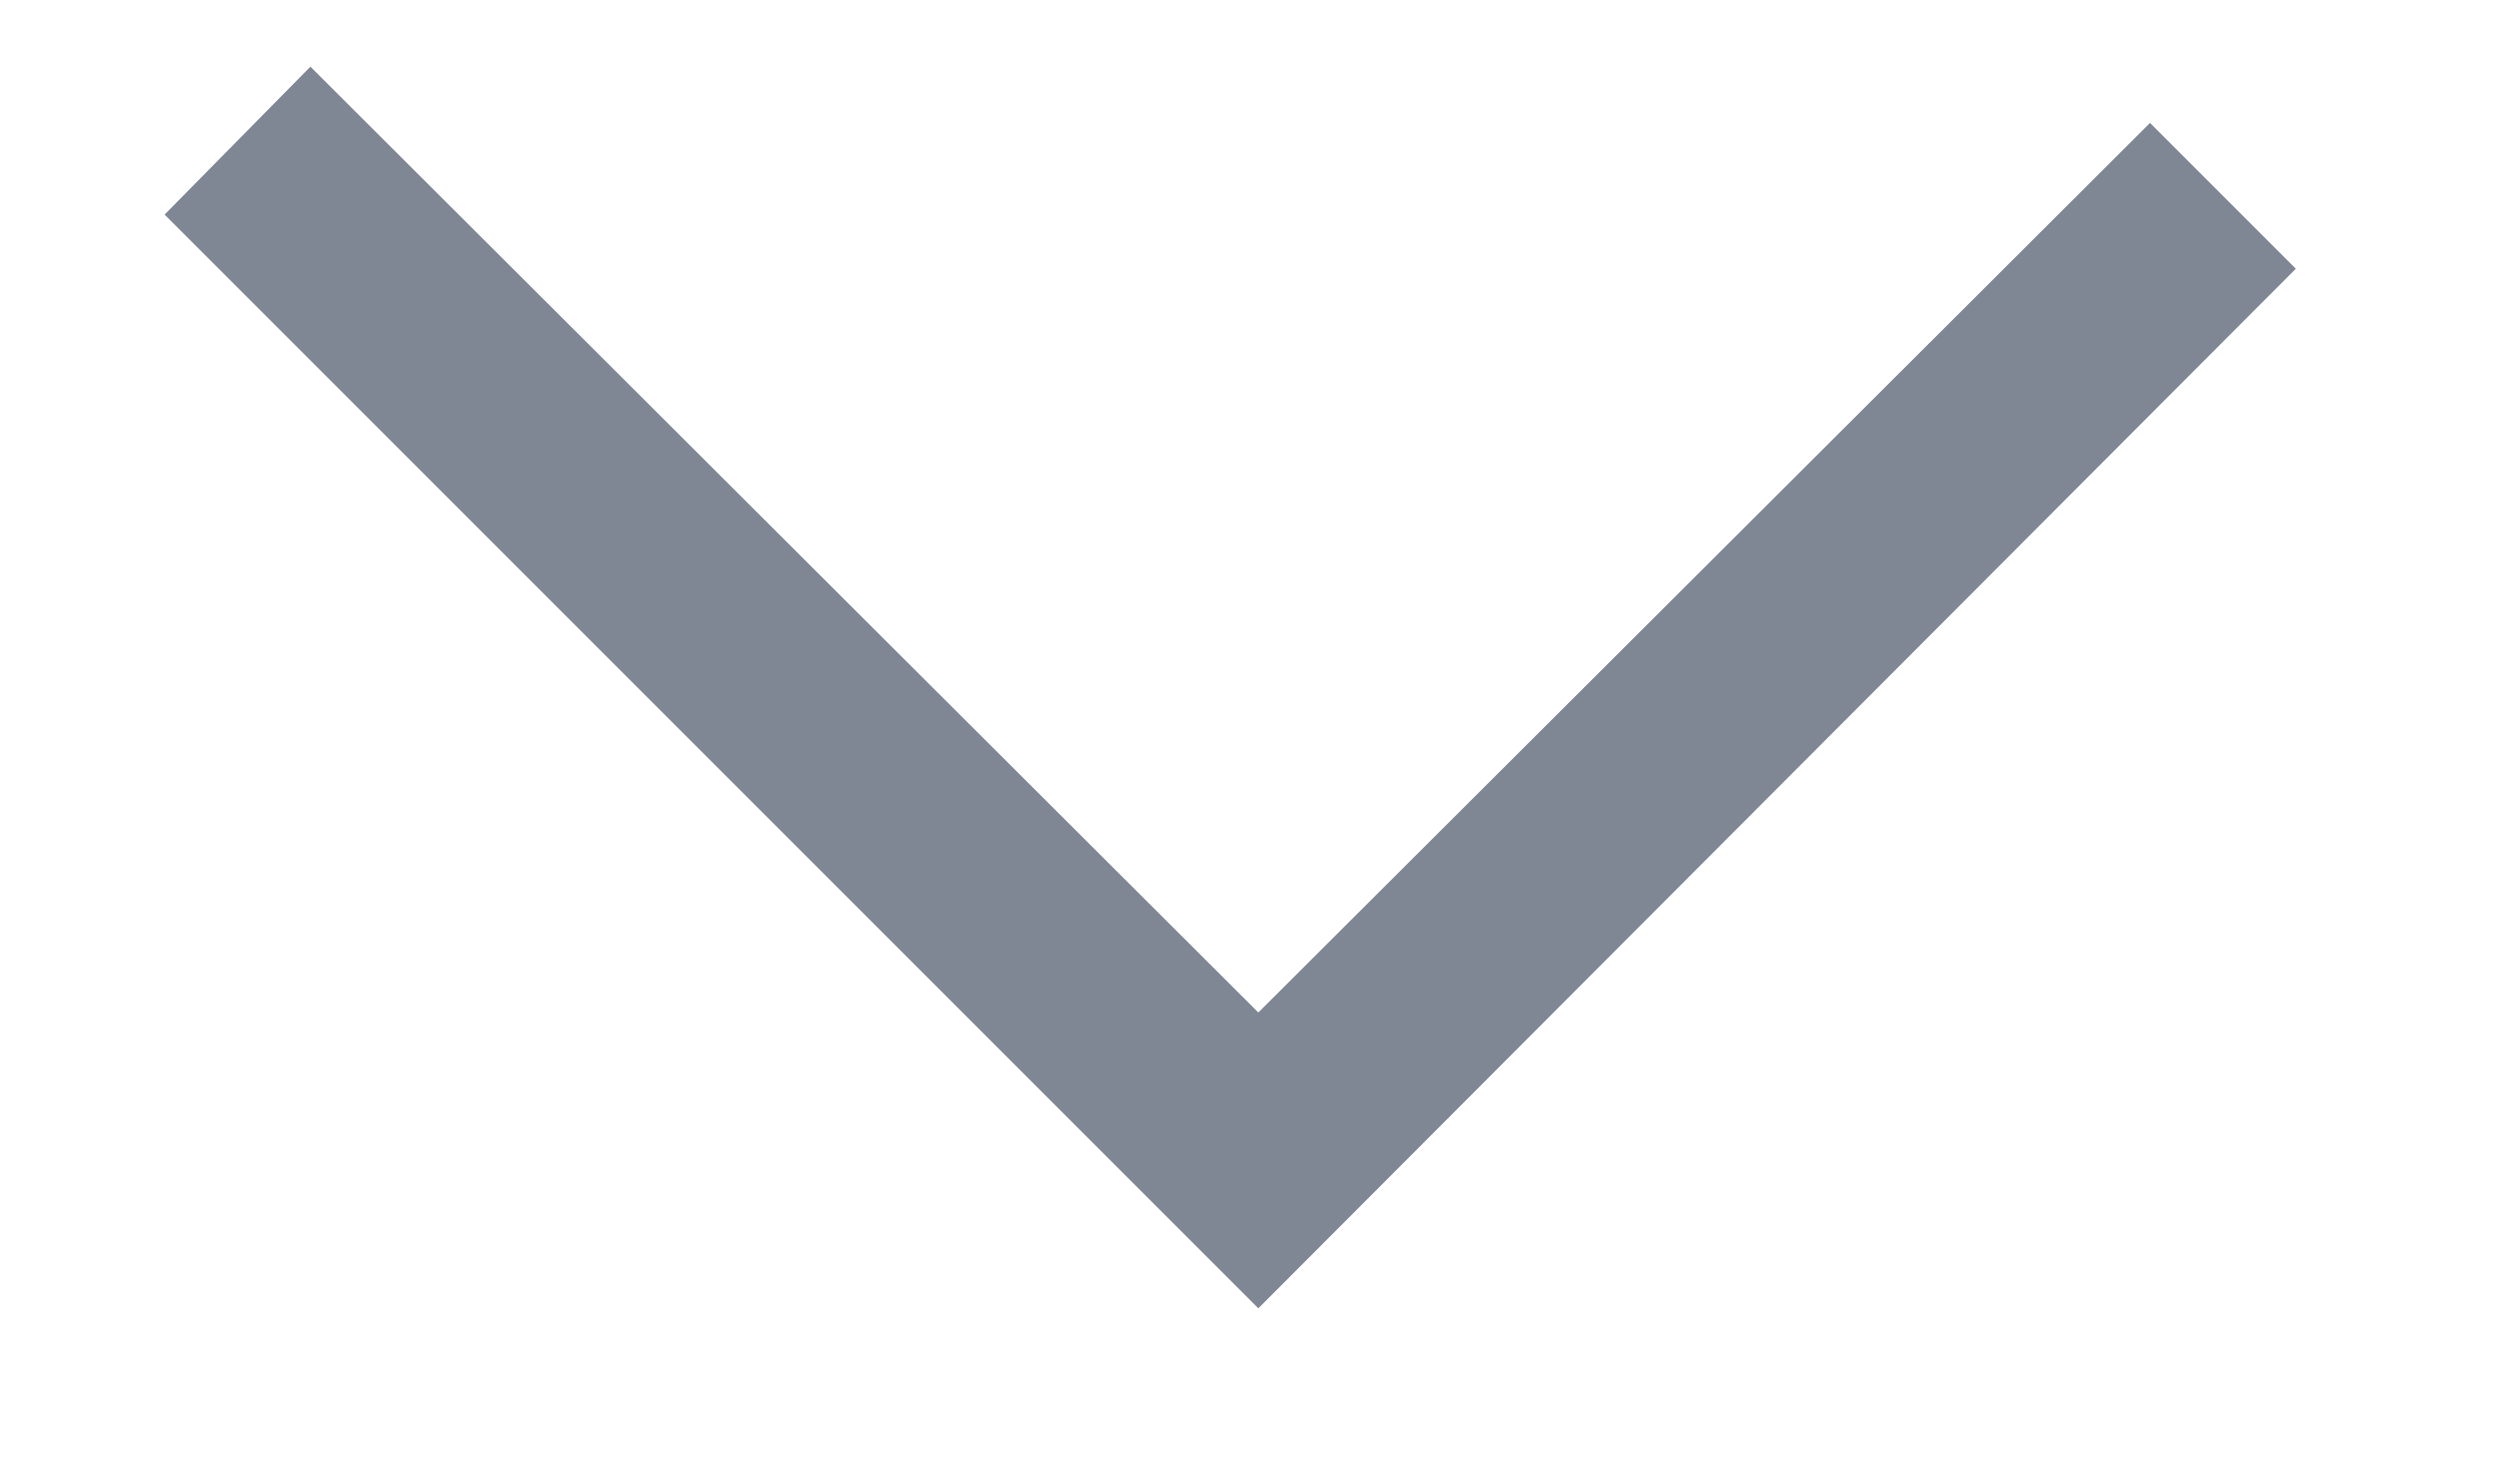 <svg width="12" height="7" viewBox="0 0 12 7" fill="none" xmlns="http://www.w3.org/2000/svg">
<path d="M6.04 6.28L0.79 1.03L1.49 0.32L6.04 4.86L10.32 0.59L11.02 1.29L6.04 6.28Z" fill="#808794"/>
</svg>
